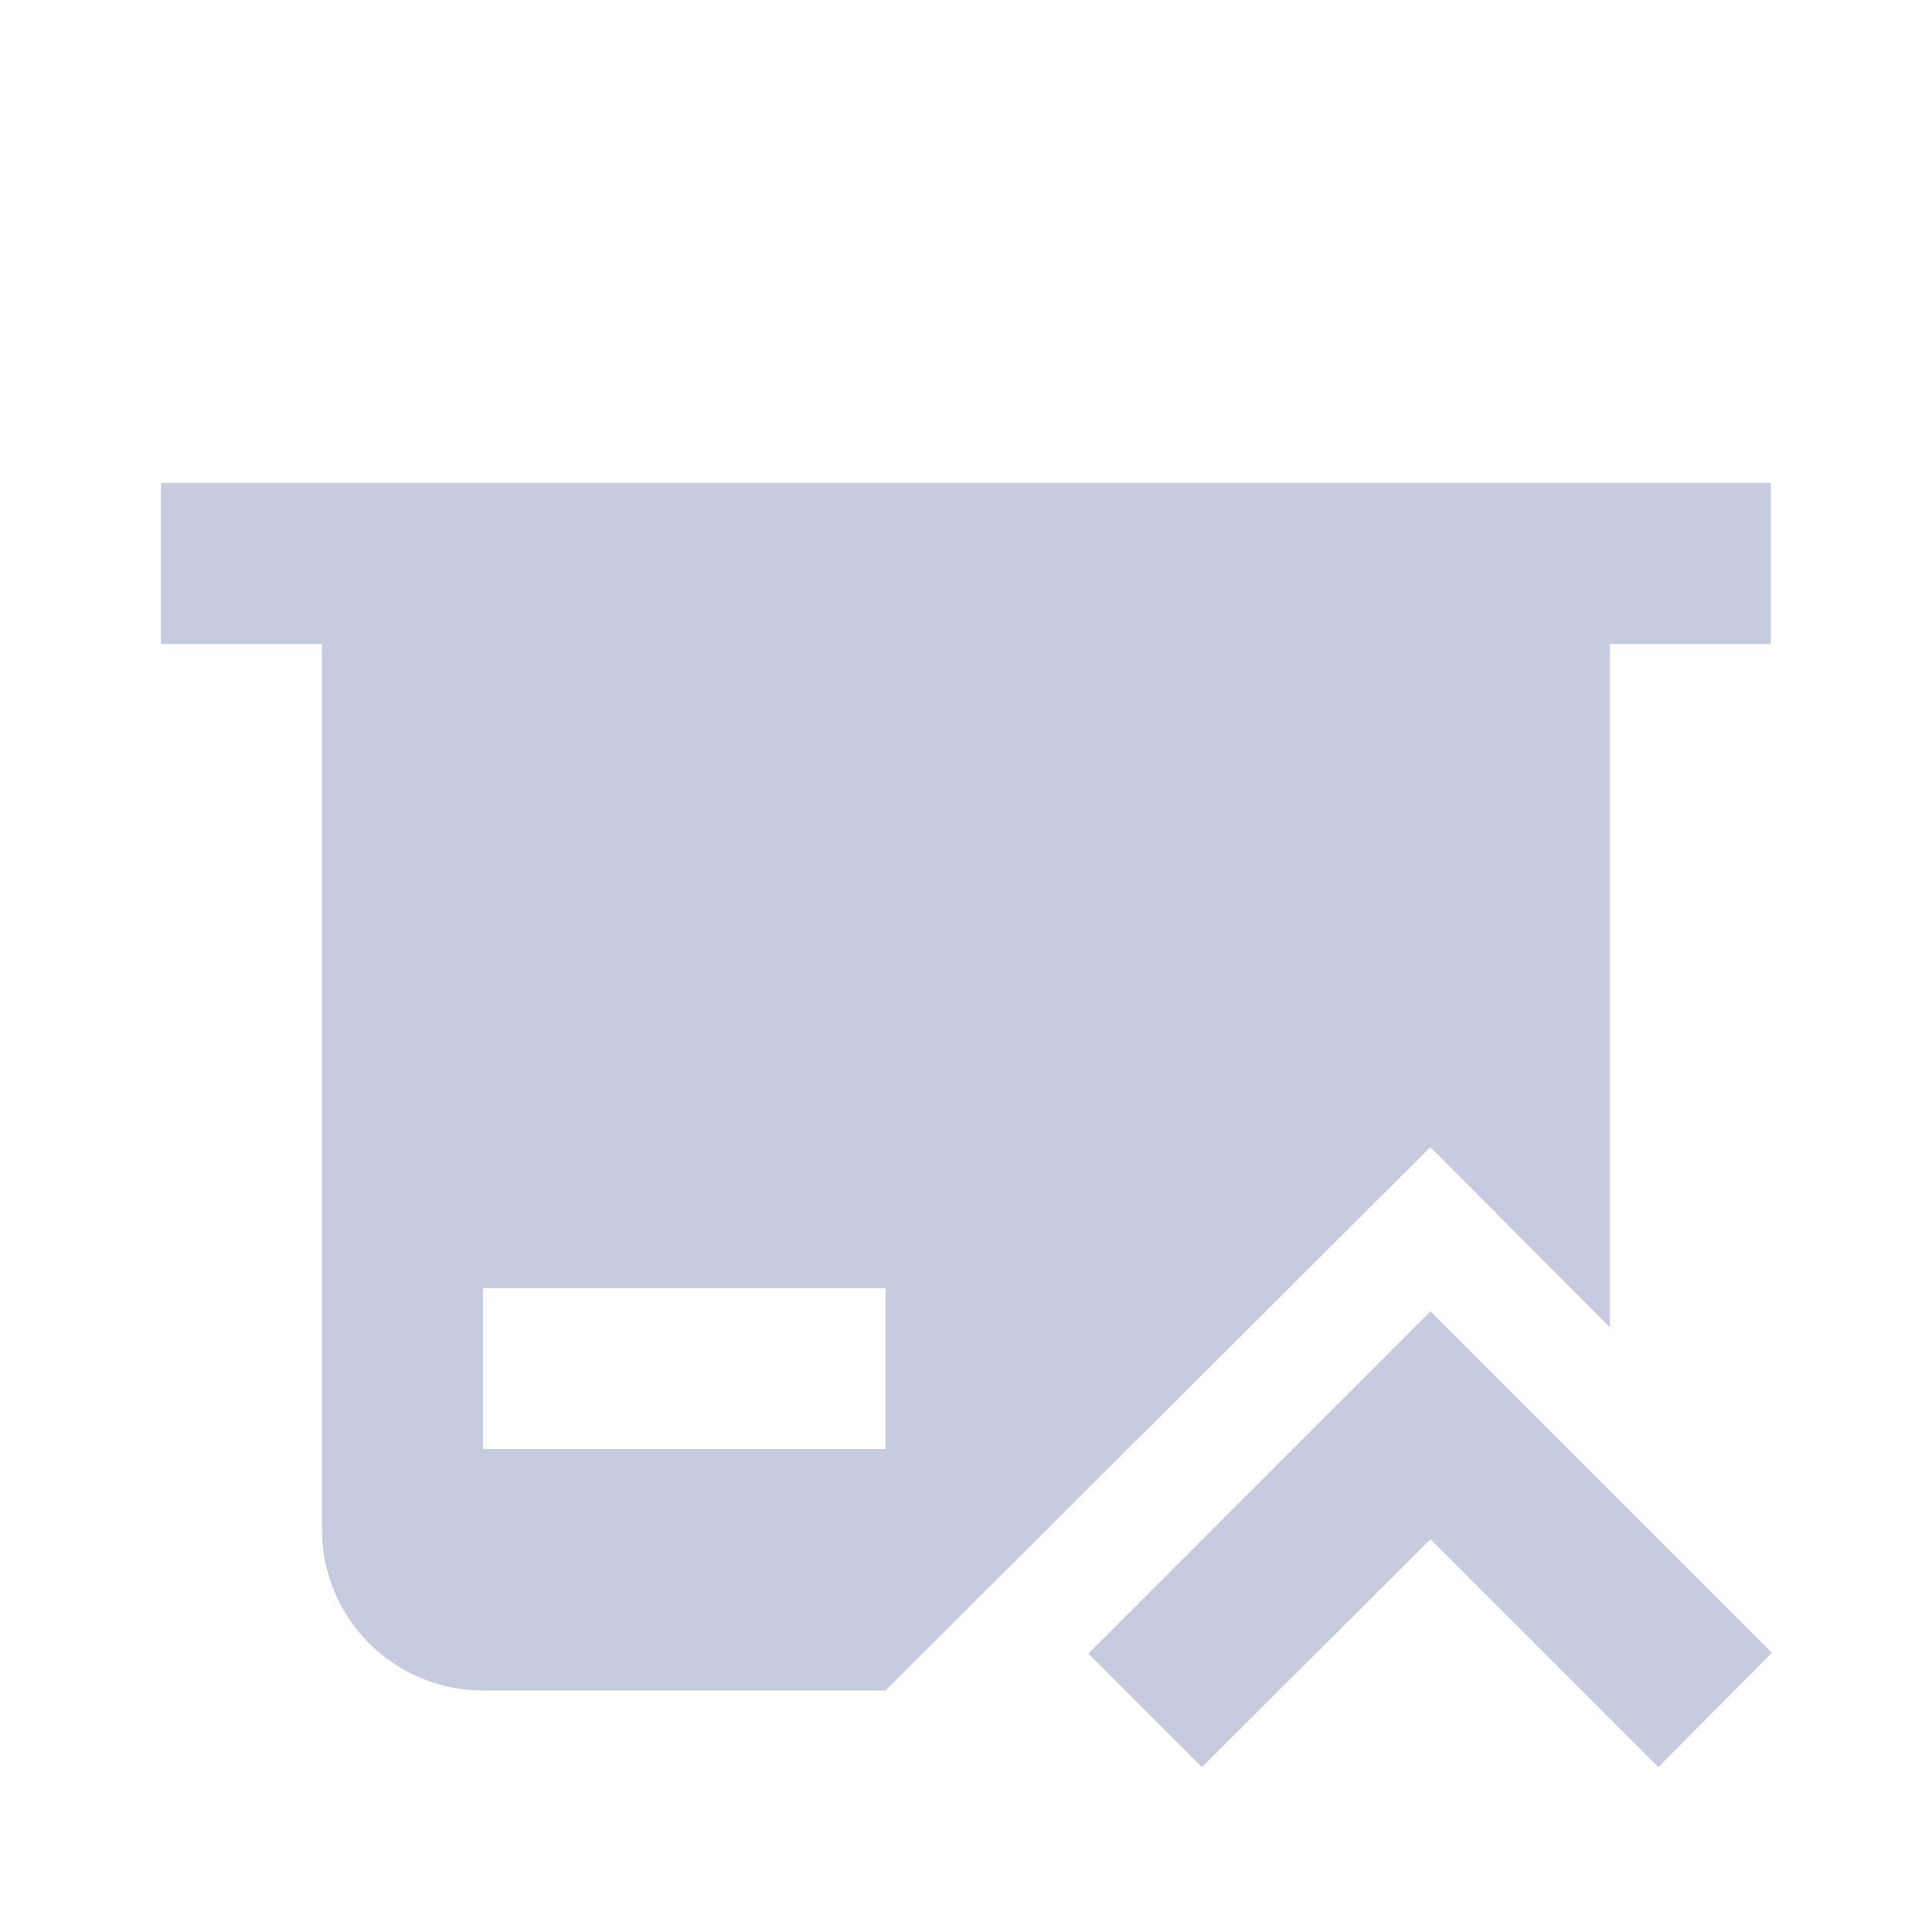 <svg width="16" height="16" viewBox="0 0 16 16" fill="none" xmlns="http://www.w3.org/2000/svg">
<path d="M11.846 9.5L13.333 10.993V5.333H14.666V4H1.333V5.333H2.666V12.667C2.666 13.02 2.807 13.359 3.057 13.61C3.307 13.86 3.646 14 4 14H7.333L11.846 9.5ZM4 10.667H7.333V12H4V10.667Z" fill="#C7CBE0"/>
<path d="M14.674 13.687L12.787 11.8L11.847 10.86L9.014 13.694L9.954 14.634L11.847 12.747L13.734 14.634L14.674 13.687Z" fill="#C7CBE0"/>
</svg>
